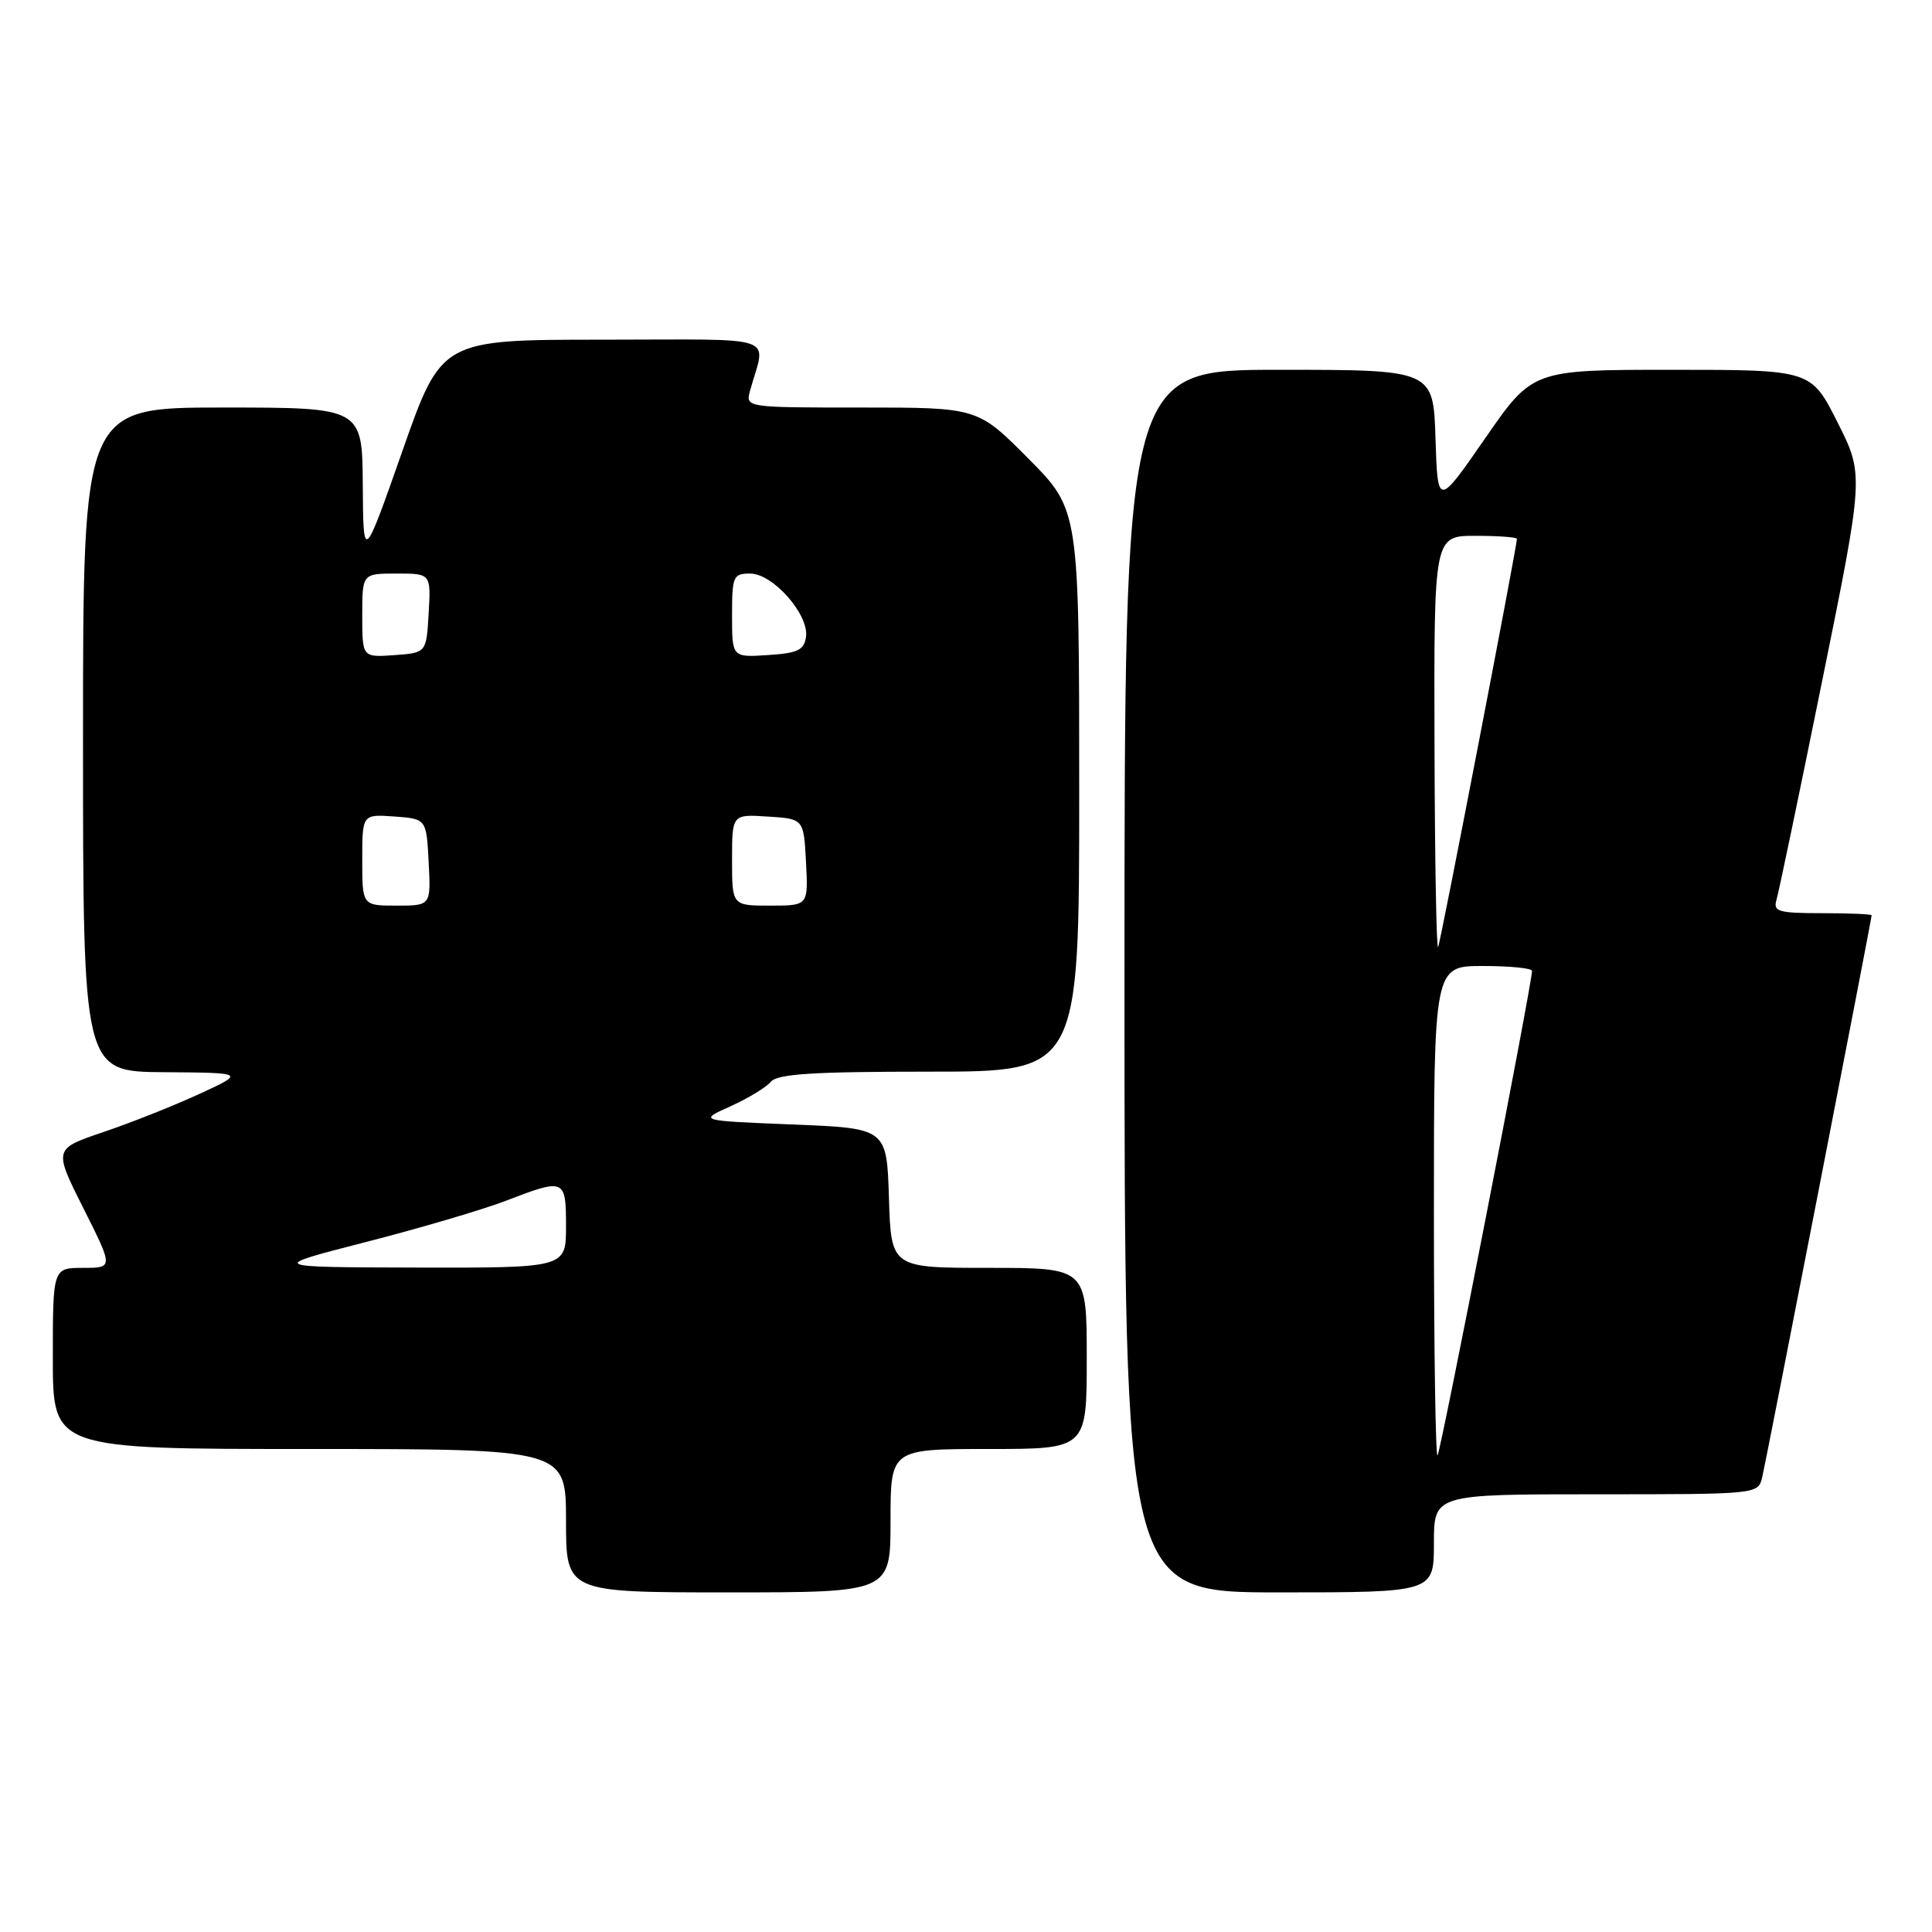 <?xml version="1.0" encoding="UTF-8" standalone="no"?>
<!DOCTYPE svg PUBLIC "-//W3C//DTD SVG 1.1//EN" "http://www.w3.org/Graphics/SVG/1.1/DTD/svg11.dtd" >
<svg xmlns="http://www.w3.org/2000/svg" xmlns:xlink="http://www.w3.org/1999/xlink" version="1.1" viewBox="0 0 256 256">
 <g >
 <path fill="currentColor"
d=" M 118.00 201.50 C 118.00 192.00 118.00 192.00 131.00 192.00 C 144.00 192.00 144.00 192.00 144.00 180.00 C 144.00 168.00 144.00 168.00 131.04 168.00 C 118.08 168.00 118.08 168.00 117.79 158.75 C 117.50 149.50 117.50 149.50 105.02 149.00 C 92.54 148.50 92.54 148.50 96.77 146.60 C 99.10 145.55 101.51 144.09 102.13 143.35 C 103.00 142.30 107.69 142.00 123.12 142.00 C 143.00 142.00 143.00 142.00 143.00 104.78 C 143.00 67.55 143.00 67.55 136.28 60.78 C 129.55 54.00 129.55 54.00 114.16 54.00 C 98.77 54.00 98.77 54.00 99.39 51.75 C 101.48 44.22 103.73 45.00 79.86 45.01 C 58.50 45.01 58.50 45.01 53.32 59.76 C 48.14 74.50 48.14 74.50 48.07 64.25 C 48.00 54.00 48.00 54.00 29.50 54.00 C 11.00 54.00 11.00 54.00 11.00 98.00 C 11.00 142.00 11.00 142.00 21.75 142.07 C 32.50 142.15 32.50 142.15 26.38 144.97 C 23.02 146.52 17.30 148.79 13.68 150.01 C 7.10 152.24 7.10 152.24 11.06 160.12 C 15.02 168.00 15.02 168.00 11.01 168.00 C 7.00 168.00 7.00 168.00 7.00 180.00 C 7.00 192.00 7.00 192.00 41.00 192.00 C 75.00 192.00 75.00 192.00 75.00 201.50 C 75.00 211.00 75.00 211.00 96.50 211.00 C 118.00 211.00 118.00 211.00 118.00 201.50 Z  M 190.00 204.50 C 190.00 198.00 190.00 198.00 211.48 198.00 C 232.93 198.00 232.96 198.00 233.50 195.75 C 234.04 193.47 248.00 121.80 248.00 121.28 C 248.00 121.13 245.04 121.00 241.43 121.00 C 235.64 121.00 234.93 120.79 235.39 119.25 C 235.68 118.29 238.41 105.22 241.45 90.21 C 246.99 62.92 246.99 62.92 243.48 55.96 C 239.97 49.00 239.97 49.00 221.52 49.00 C 203.07 49.00 203.07 49.00 196.79 58.08 C 190.50 67.16 190.50 67.16 190.21 58.08 C 189.92 49.00 189.92 49.00 169.46 49.00 C 149.00 49.00 149.00 49.00 149.00 130.00 C 149.00 211.00 149.00 211.00 169.50 211.00 C 190.00 211.00 190.00 211.00 190.00 204.50 Z  M 48.50 164.57 C 55.65 162.74 63.98 160.28 67.00 159.12 C 74.85 156.10 75.00 156.16 75.00 162.50 C 75.00 168.00 75.00 168.00 55.25 167.96 C 35.50 167.91 35.50 167.91 48.50 164.57 Z  M 48.00 113.94 C 48.00 107.89 48.00 107.89 52.25 108.19 C 56.50 108.50 56.50 108.50 56.80 114.25 C 57.10 120.00 57.10 120.00 52.55 120.00 C 48.00 120.00 48.00 120.00 48.00 113.94 Z  M 97.00 113.95 C 97.00 107.89 97.00 107.89 101.75 108.20 C 106.50 108.50 106.50 108.50 106.80 114.25 C 107.10 120.00 107.10 120.00 102.05 120.00 C 97.00 120.00 97.00 120.00 97.00 113.95 Z  M 48.00 81.56 C 48.00 76.00 48.00 76.00 52.55 76.00 C 57.10 76.00 57.10 76.00 56.80 81.25 C 56.50 86.50 56.50 86.50 52.25 86.81 C 48.00 87.11 48.00 87.11 48.00 81.56 Z  M 97.00 81.55 C 97.00 76.35 97.15 76.00 99.41 76.00 C 102.42 76.00 107.22 81.45 106.80 84.39 C 106.55 86.15 105.70 86.55 101.75 86.80 C 97.00 87.11 97.00 87.11 97.00 81.55 Z  M 190.00 160.67 C 190.00 128.00 190.00 128.00 196.50 128.00 C 200.07 128.00 203.00 128.29 203.00 128.65 C 203.00 130.38 190.90 192.43 190.48 192.85 C 190.22 193.12 190.00 178.63 190.00 160.67 Z  M 190.08 98.75 C 190.00 71.00 190.00 71.00 195.50 71.00 C 198.53 71.00 201.00 71.18 201.00 71.40 C 201.00 72.39 190.93 124.61 190.56 125.50 C 190.34 126.05 190.12 114.01 190.08 98.75 Z "/>
</g>
</svg>